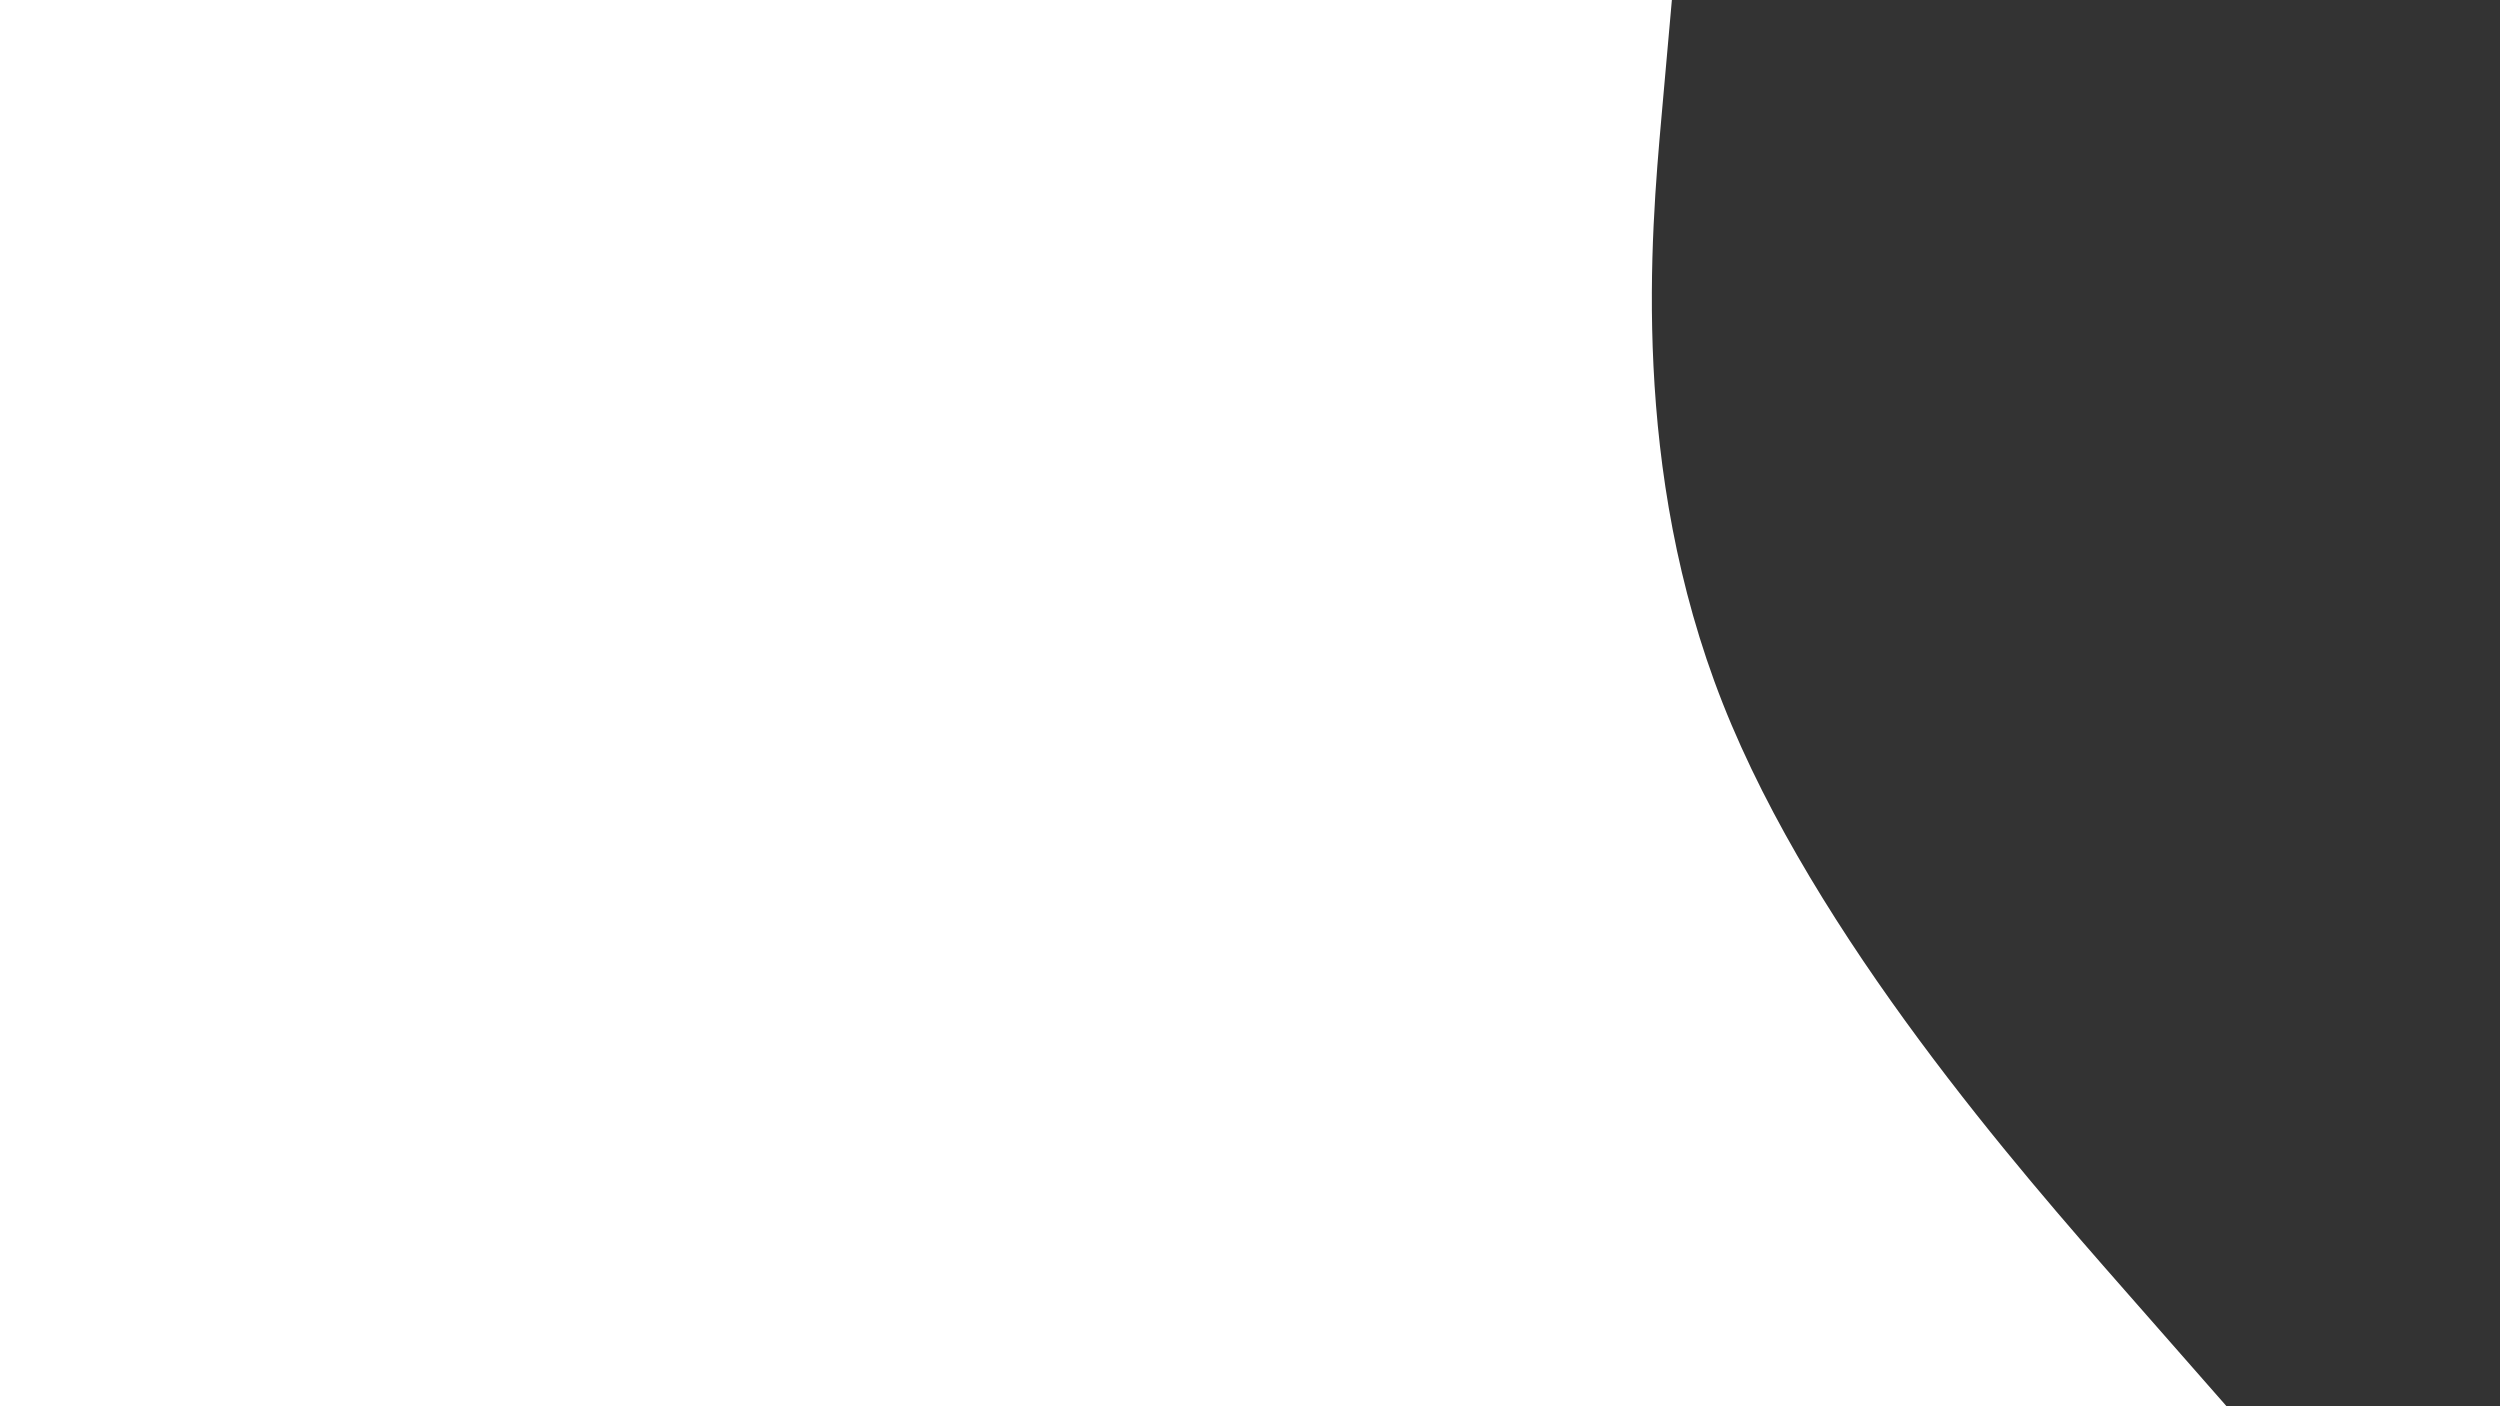 <svg id="visual" viewBox="0 0 960 540" width="960" height="540" xmlns="http://www.w3.org/2000/svg" xmlns:xlink="http://www.w3.org/1999/xlink" version="1.1"><rect x="0" y="0" width="960" height="540" fill="#333333" stroke="none"/><path d="M642 0L638 45C634 90 626 180 661.5 270C697 360 776 450 815.5 495L855 540L0 540L0 495C0 450 0 360 0 270C0 180 0 90 0 45L0 0Z" fill="#ffffff" stroke-linecap="round" stroke-linejoin="miter"></path></svg>